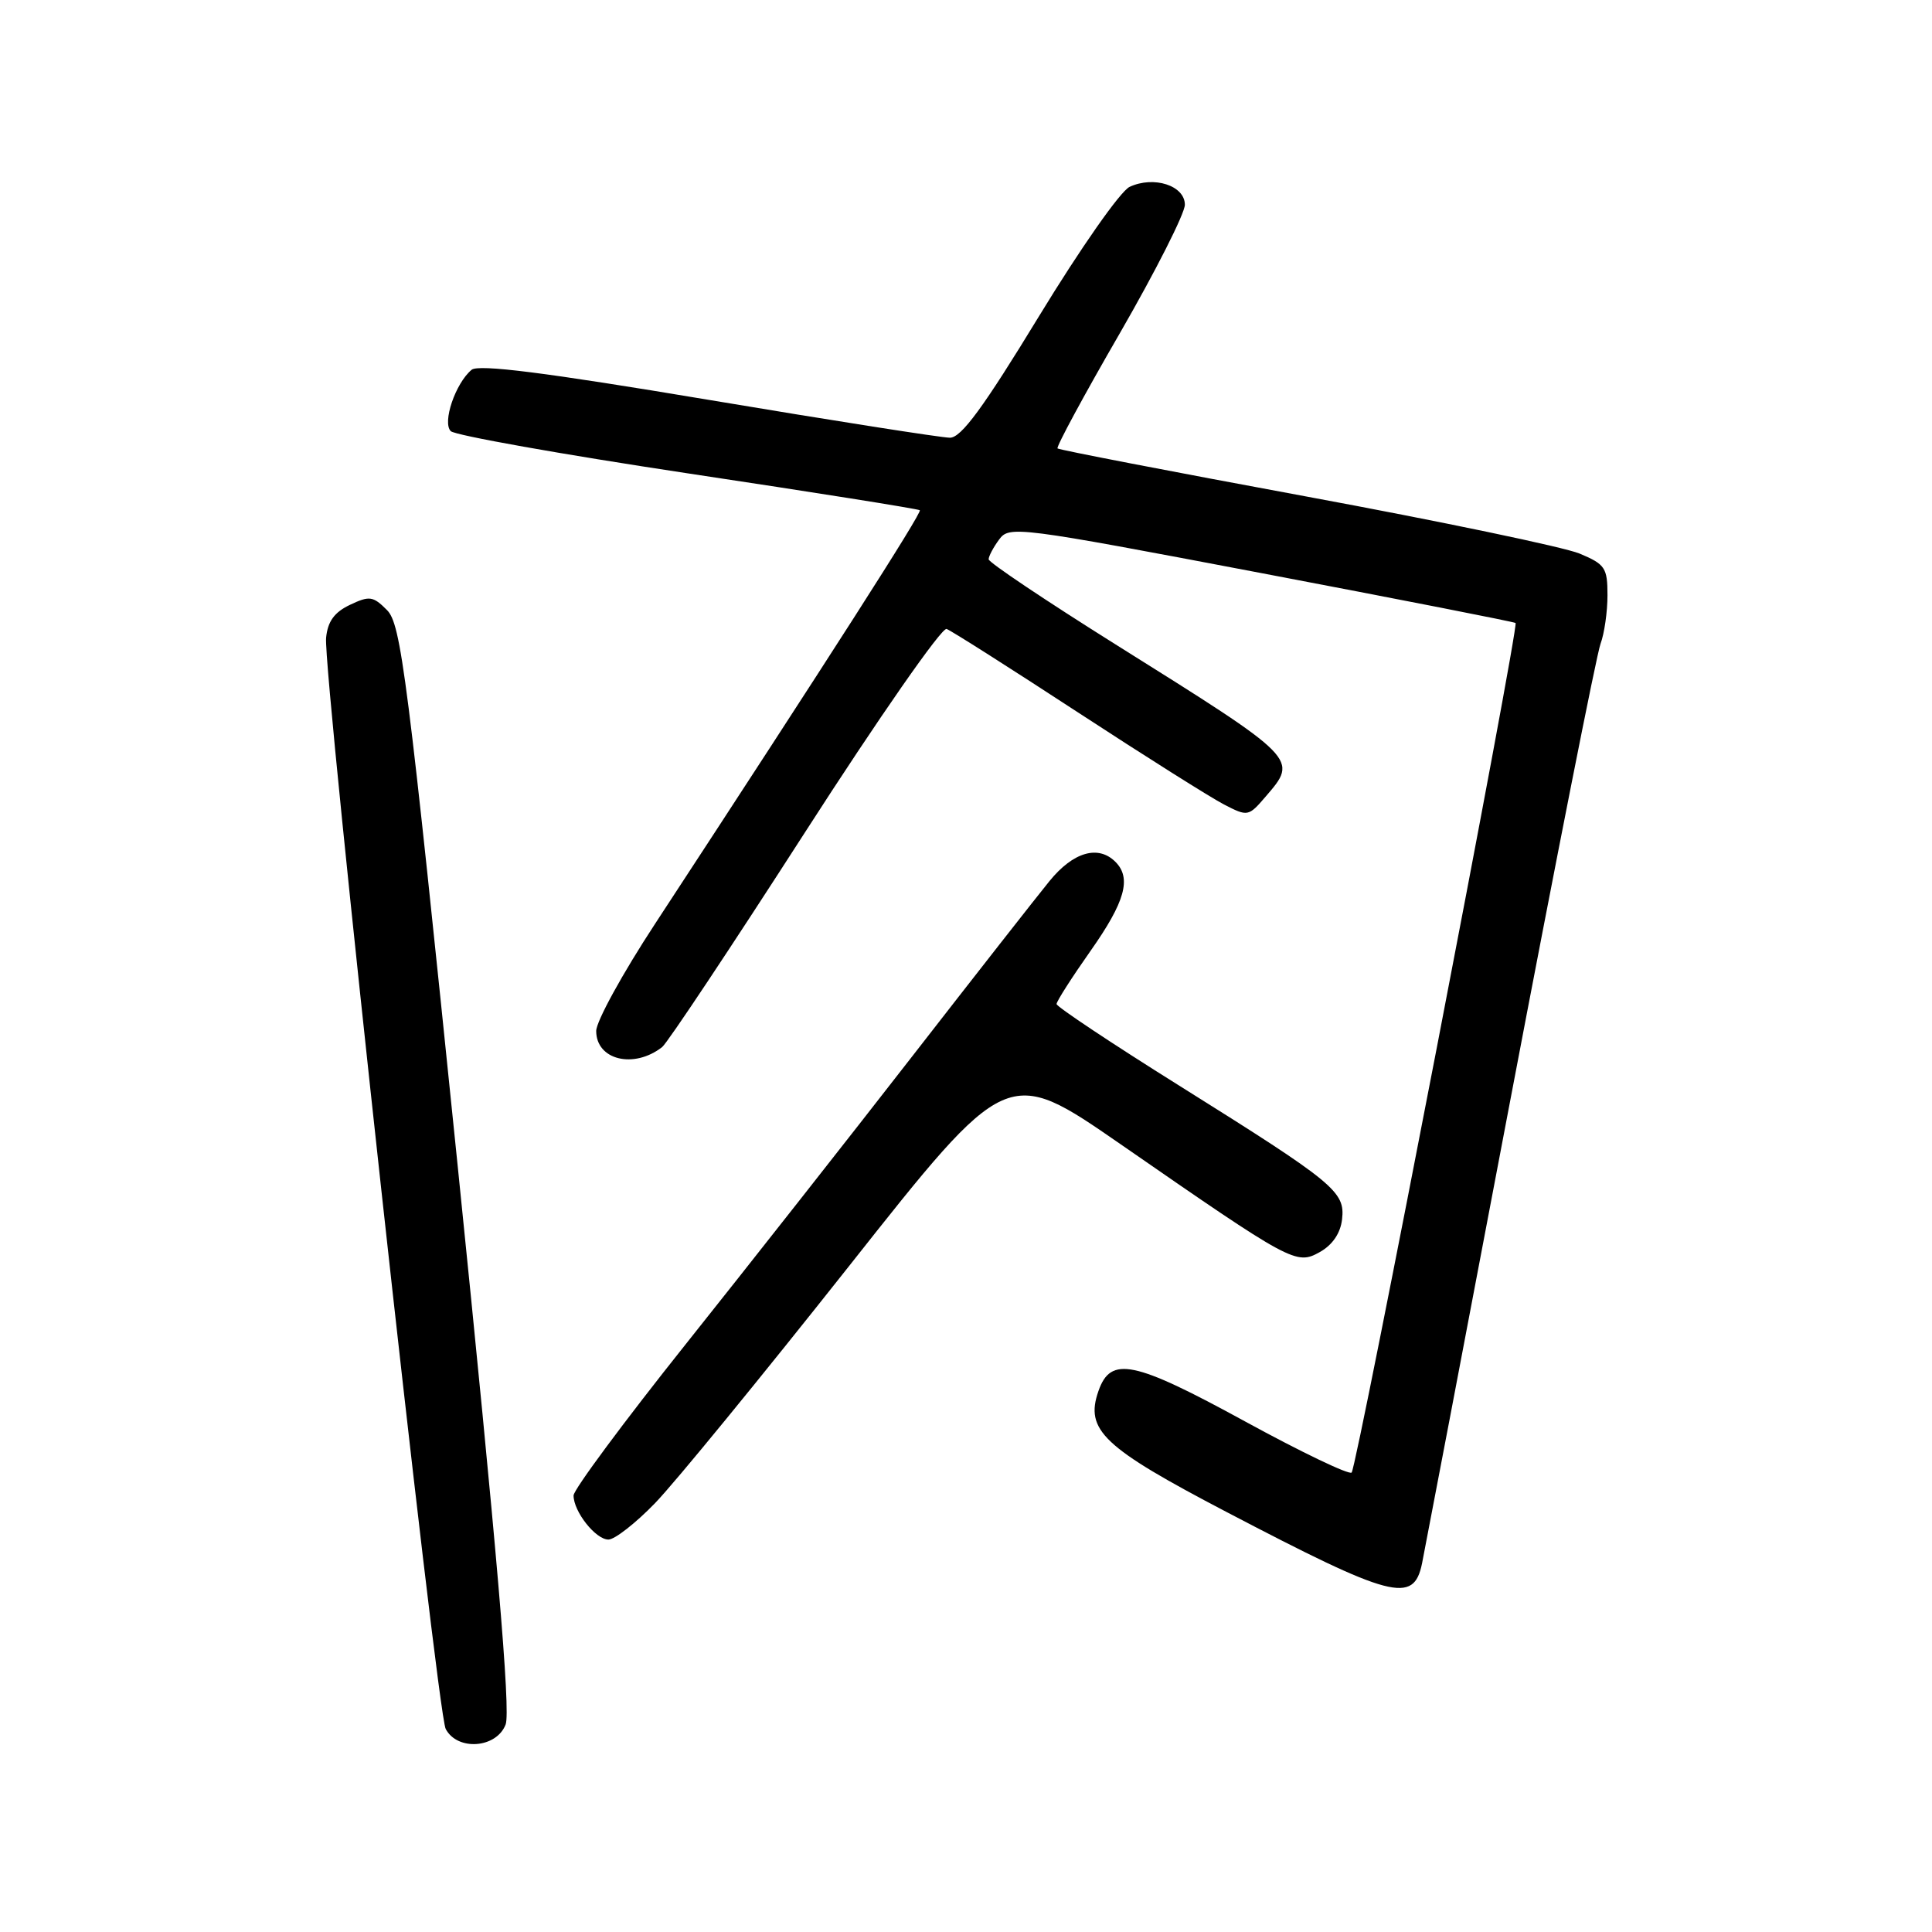 <?xml version="1.0" encoding="UTF-8" standalone="no"?>
<!DOCTYPE svg PUBLIC "-//W3C//DTD SVG 1.1//EN" "http://www.w3.org/Graphics/SVG/1.1/DTD/svg11.dtd" >
<svg xmlns="http://www.w3.org/2000/svg" xmlns:xlink="http://www.w3.org/1999/xlink" version="1.1" viewBox="0 0 256 256">
 <g >
 <path fill="currentColor"
d=" M 67.00 228.50 C 67.68 226.71 65.85 205.46 60.64 154.43 C 53.96 89.14 53.14 82.69 51.27 80.83 C 49.43 78.98 48.95 78.92 46.36 80.15 C 44.30 81.13 43.42 82.35 43.21 84.51 C 42.77 89.01 57.88 226.91 59.06 229.10 C 60.63 232.05 65.80 231.65 67.00 228.50 Z  M 188.43 207.15 C 188.73 205.69 193.96 178.23 200.06 146.11 C 206.16 114.00 211.57 86.64 212.08 85.30 C 212.58 83.96 213.00 81.08 213.00 78.88 C 213.00 75.23 212.69 74.77 209.30 73.35 C 207.26 72.50 190.95 69.09 173.05 65.78 C 155.15 62.47 140.33 59.61 140.13 59.42 C 139.92 59.24 143.63 52.37 148.38 44.16 C 153.12 35.94 157.00 28.28 157.00 27.13 C 157.00 24.59 152.89 23.26 149.68 24.76 C 148.46 25.33 143.18 32.87 137.68 41.89 C 130.29 54.02 127.37 58.00 125.87 58.00 C 124.78 58.00 110.36 55.74 93.83 52.97 C 72.20 49.35 63.42 48.24 62.49 49.00 C 60.35 50.78 58.58 55.98 59.73 57.13 C 60.28 57.68 74.41 60.20 91.12 62.72 C 107.83 65.23 121.67 67.43 121.88 67.61 C 122.22 67.89 109.92 87.09 86.80 122.41 C 82.51 128.95 79.00 135.34 79.00 136.61 C 79.00 140.46 83.99 141.67 87.74 138.74 C 88.43 138.20 96.93 125.42 106.64 110.33 C 116.46 95.06 124.80 83.09 125.43 83.34 C 126.07 83.58 133.87 88.54 142.78 94.36 C 151.69 100.18 160.43 105.69 162.19 106.60 C 165.33 108.22 165.43 108.20 167.69 105.57 C 172.04 100.51 172.19 100.66 147.82 85.39 C 138.57 79.59 131.00 74.52 131.00 74.11 C 131.00 73.71 131.62 72.53 132.39 71.49 C 133.73 69.65 134.75 69.78 167.14 75.94 C 185.49 79.43 200.65 82.40 200.82 82.55 C 201.31 82.94 179.80 194.40 179.10 195.12 C 178.77 195.46 172.43 192.42 165.00 188.36 C 150.20 180.27 147.18 179.65 145.55 184.32 C 143.74 189.50 146.15 191.78 162.51 200.34 C 184.48 211.83 187.32 212.58 188.43 207.15 Z  M 86.81 199.16 C 89.39 196.50 100.94 182.38 112.49 167.78 C 133.47 141.23 133.47 141.23 148.49 151.62 C 171.25 167.38 171.75 167.65 174.89 165.90 C 176.56 164.96 177.62 163.41 177.83 161.57 C 178.25 157.89 176.90 156.78 156.25 143.85 C 147.31 138.26 140.00 133.39 140.00 133.04 C 140.00 132.68 142.03 129.51 144.50 126.00 C 149.08 119.50 149.96 116.36 147.80 114.20 C 145.52 111.92 142.20 112.89 139.06 116.75 C 137.38 118.81 129.18 129.28 120.85 140.00 C 112.52 150.72 99.02 167.88 90.85 178.13 C 82.68 188.38 76.00 197.39 76.00 198.16 C 76.00 200.30 78.93 204.00 80.62 204.00 C 81.45 204.00 84.24 201.82 86.81 199.16 Z "/>
</g>
</svg>